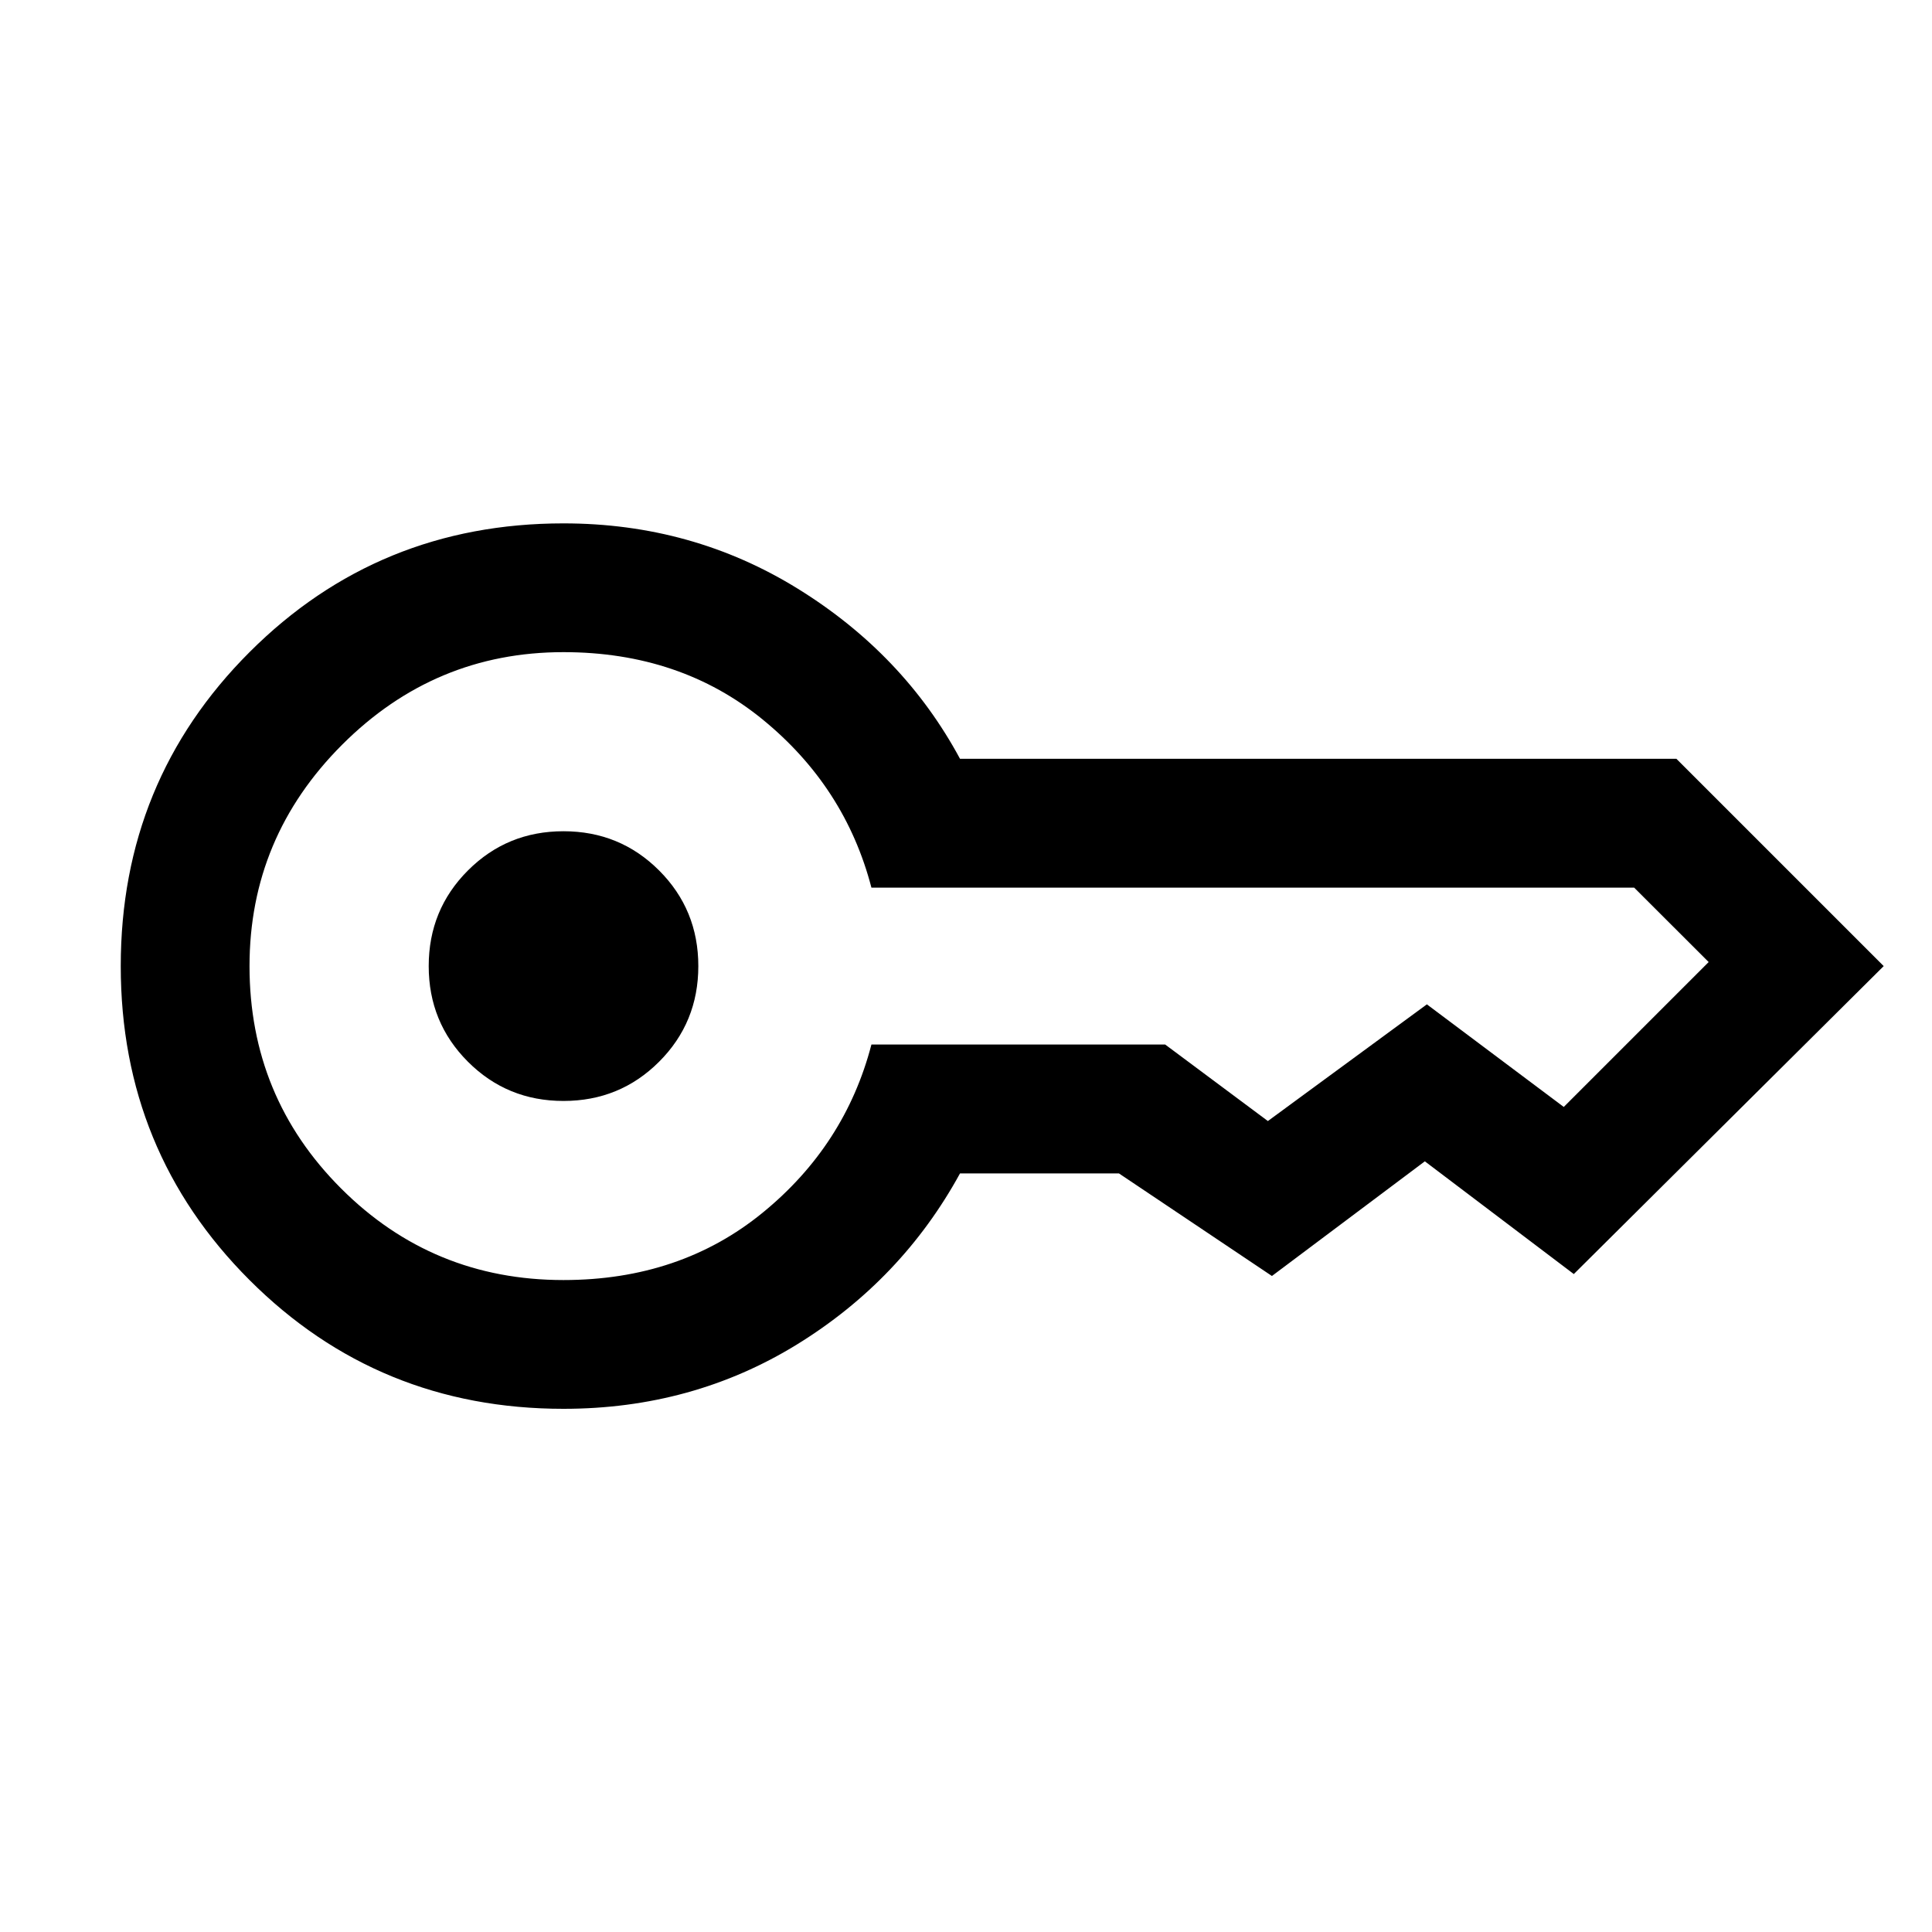 <svg width="20" height="20" viewBox="0 0 20 20" fill="none" xmlns="http://www.w3.org/2000/svg">
<path d="M5.833 11.397C5.444 11.397 5.115 11.262 4.844 10.991C4.573 10.72 4.438 10.39 4.438 10.001C4.438 9.612 4.573 9.282 4.844 9.011C5.115 8.74 5.444 8.605 5.833 8.605C6.222 8.605 6.552 8.74 6.823 9.011C7.094 9.282 7.229 9.612 7.229 10.001C7.229 10.39 7.094 10.72 6.823 10.991C6.552 11.262 6.222 11.397 5.833 11.397ZM5.833 14.584C4.556 14.584 3.472 14.14 2.583 13.251C1.694 12.362 1.25 11.279 1.25 10.001C1.25 8.723 1.694 7.64 2.583 6.751C3.472 5.862 4.556 5.418 5.833 5.418C6.722 5.418 7.531 5.644 8.26 6.095C8.989 6.546 9.549 7.133 9.938 7.855H17.354L19.5 10.001L16.292 13.189L14.75 12.022L13.167 13.209L11.583 12.147H9.938C9.535 12.883 8.972 13.473 8.25 13.918C7.528 14.362 6.722 14.584 5.833 14.584ZM5.833 13.251C6.639 13.251 7.327 13.018 7.896 12.553C8.465 12.088 8.84 11.508 9.021 10.813H12.062L13.125 11.605L14.771 10.397L16.188 11.459L17.688 9.959L16.917 9.189H9.021C8.84 8.494 8.465 7.914 7.896 7.449C7.327 6.984 6.639 6.751 5.833 6.751C4.944 6.751 4.181 7.07 3.542 7.709C2.903 8.348 2.583 9.112 2.583 10.001C2.583 10.904 2.899 11.671 3.531 12.303C4.163 12.935 4.93 13.251 5.833 13.251Z" fill="black"/>
</svg>
